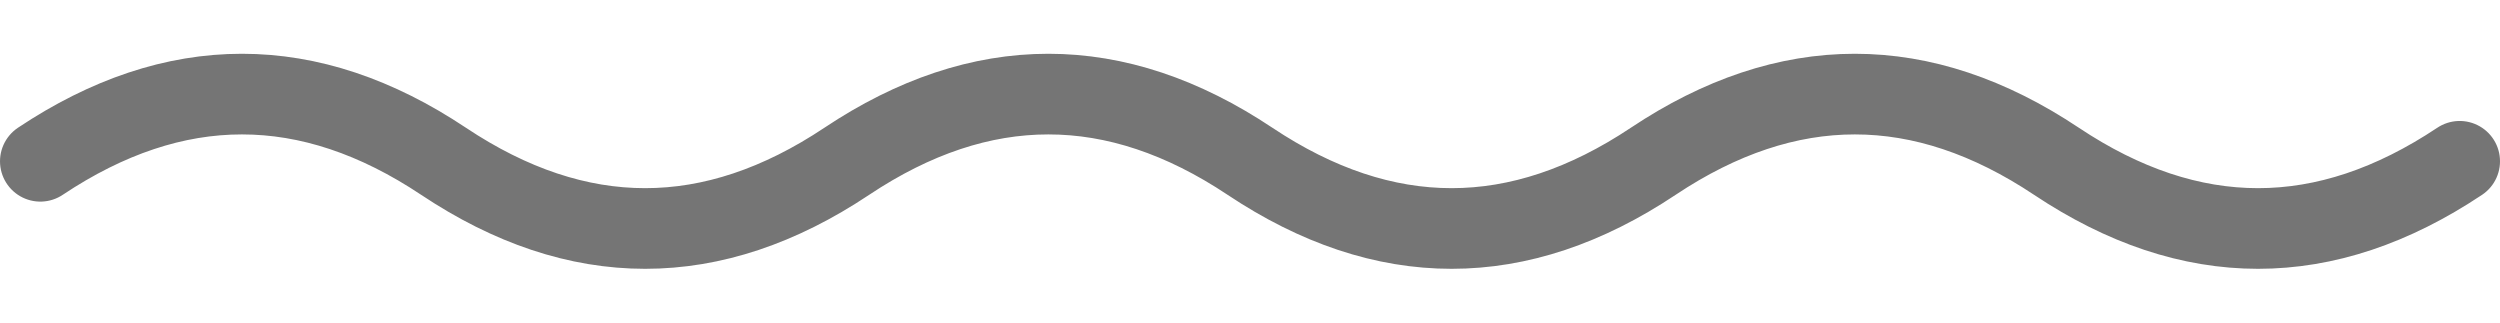 <svg width="31" height="4" viewBox="0 0 31 4" fill="none" xmlns="http://www.w3.org/2000/svg">
<path d="M0.5 2C2.167 0.889 3.833 0.889 5.5 2C7.167 3.111 8.833 3.111 10.5 2C12.167 0.889 13.833 0.889 15.5 2C17.167 3.111 18.833 3.111 20.5 2C22.167 0.889 23.833 0.889 25.5 2C27.167 3.111 28.833 3.111 30.5 2" stroke="#757575" stroke-linecap="round"/>
</svg>
